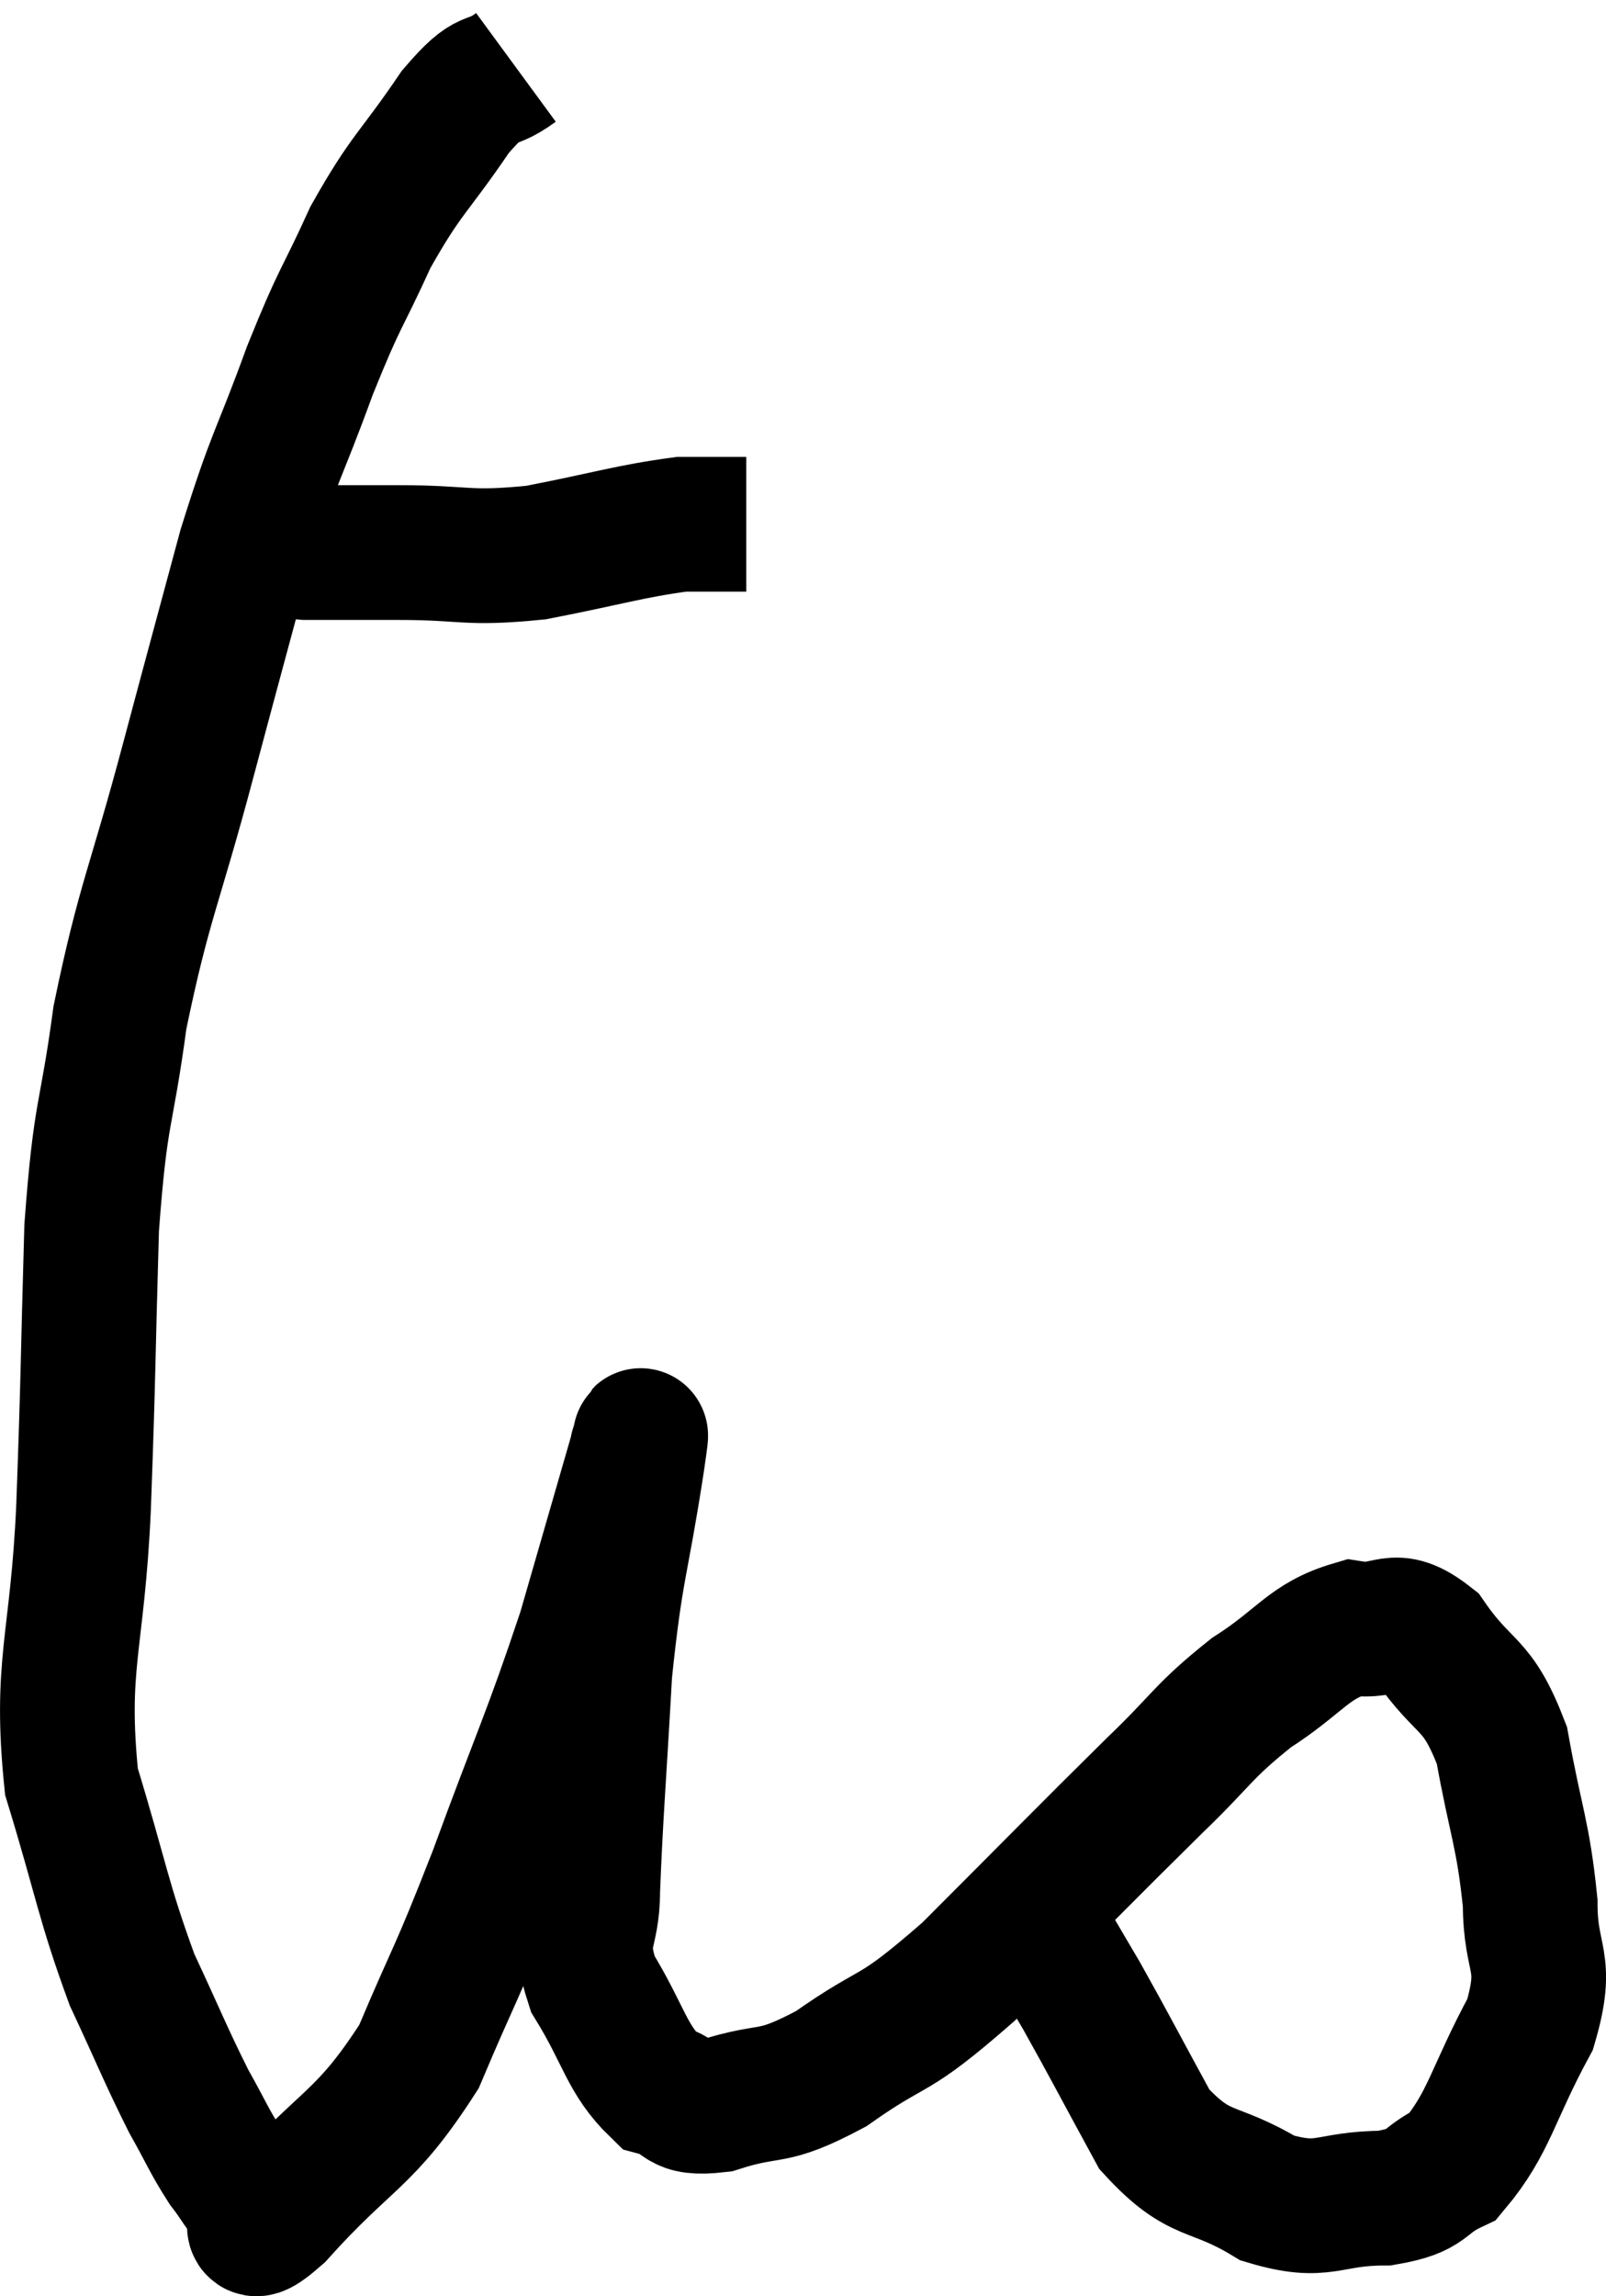<svg xmlns="http://www.w3.org/2000/svg" viewBox="5.719 5.78 23.847 34.076" width="23.847" height="34.076"><path d="M 9.6 13.8 C 9.93 13.89, 9.75 13.935, 10.26 13.98 C 10.95 13.98, 10.785 13.98, 11.64 13.98 C 12.66 13.98, 12.63 14.085, 13.68 13.98 C 14.76 13.77, 15.06 13.665, 15.84 13.56 C 16.32 13.56, 16.56 13.56, 16.8 13.56 L 16.8 13.56" fill="none" stroke="black" stroke-width="2"></path><path d="M 13.38 6.78 C 12.93 7.11, 13.02 6.81, 12.48 7.44 C 11.85 8.37, 11.76 8.34, 11.22 9.3 C 10.77 10.29, 10.785 10.125, 10.32 11.28 C 9.84 12.6, 9.81 12.48, 9.36 13.92 C 8.94 15.48, 8.985 15.3, 8.52 17.04 C 8.01 18.96, 7.86 19.14, 7.5 20.88 C 7.29 22.44, 7.215 22.185, 7.08 24 C 7.02 26.07, 7.035 26.085, 6.96 28.14 C 6.87 30.18, 6.6 30.465, 6.78 32.22 C 7.23 33.69, 7.245 33.975, 7.68 35.16 C 8.1 36.06, 8.175 36.27, 8.52 36.96 C 8.79 37.44, 8.82 37.545, 9.06 37.92 C 9.27 38.19, 9.285 38.28, 9.48 38.46 C 9.66 38.55, 9.225 39.18, 9.84 38.64 C 10.89 37.47, 11.13 37.56, 11.94 36.3 C 12.51 34.95, 12.465 35.175, 13.08 33.6 C 13.74 31.8, 13.875 31.575, 14.4 30 C 14.79 28.65, 14.985 27.975, 15.18 27.3 C 15.18 27.3, 15.18 27.255, 15.18 27.3 C 15.18 27.39, 15.3 26.655, 15.18 27.48 C 14.94 29.04, 14.865 29.01, 14.7 30.6 C 14.61 32.22, 14.565 32.685, 14.52 33.84 C 14.52 34.53, 14.28 34.485, 14.52 35.22 C 15 36, 15.015 36.33, 15.48 36.78 C 15.93 36.9, 15.735 37.095, 16.38 37.02 C 17.22 36.75, 17.13 36.975, 18.06 36.48 C 19.08 35.76, 18.9 36.09, 20.1 35.04 C 21.48 33.66, 21.81 33.315, 22.86 32.28 C 23.58 31.59, 23.565 31.485, 24.3 30.9 C 25.05 30.42, 25.14 30.135, 25.8 29.94 C 26.37 30.03, 26.385 29.685, 26.94 30.12 C 27.48 30.9, 27.645 30.705, 28.02 31.68 C 28.23 32.85, 28.335 32.985, 28.44 34.02 C 28.44 34.92, 28.725 34.845, 28.44 35.82 C 27.87 36.87, 27.84 37.275, 27.3 37.92 C 26.79 38.16, 26.97 38.28, 26.28 38.4 C 25.41 38.4, 25.395 38.655, 24.54 38.4 C 23.7 37.89, 23.55 38.13, 22.86 37.38 C 22.32 36.39, 22.2 36.15, 21.78 35.4 C 21.48 34.89, 21.33 34.635, 21.18 34.38 C 21.18 34.38, 21.18 34.38, 21.18 34.38 L 21.18 34.38" fill="none" stroke="black" stroke-width="2"></path></svg>